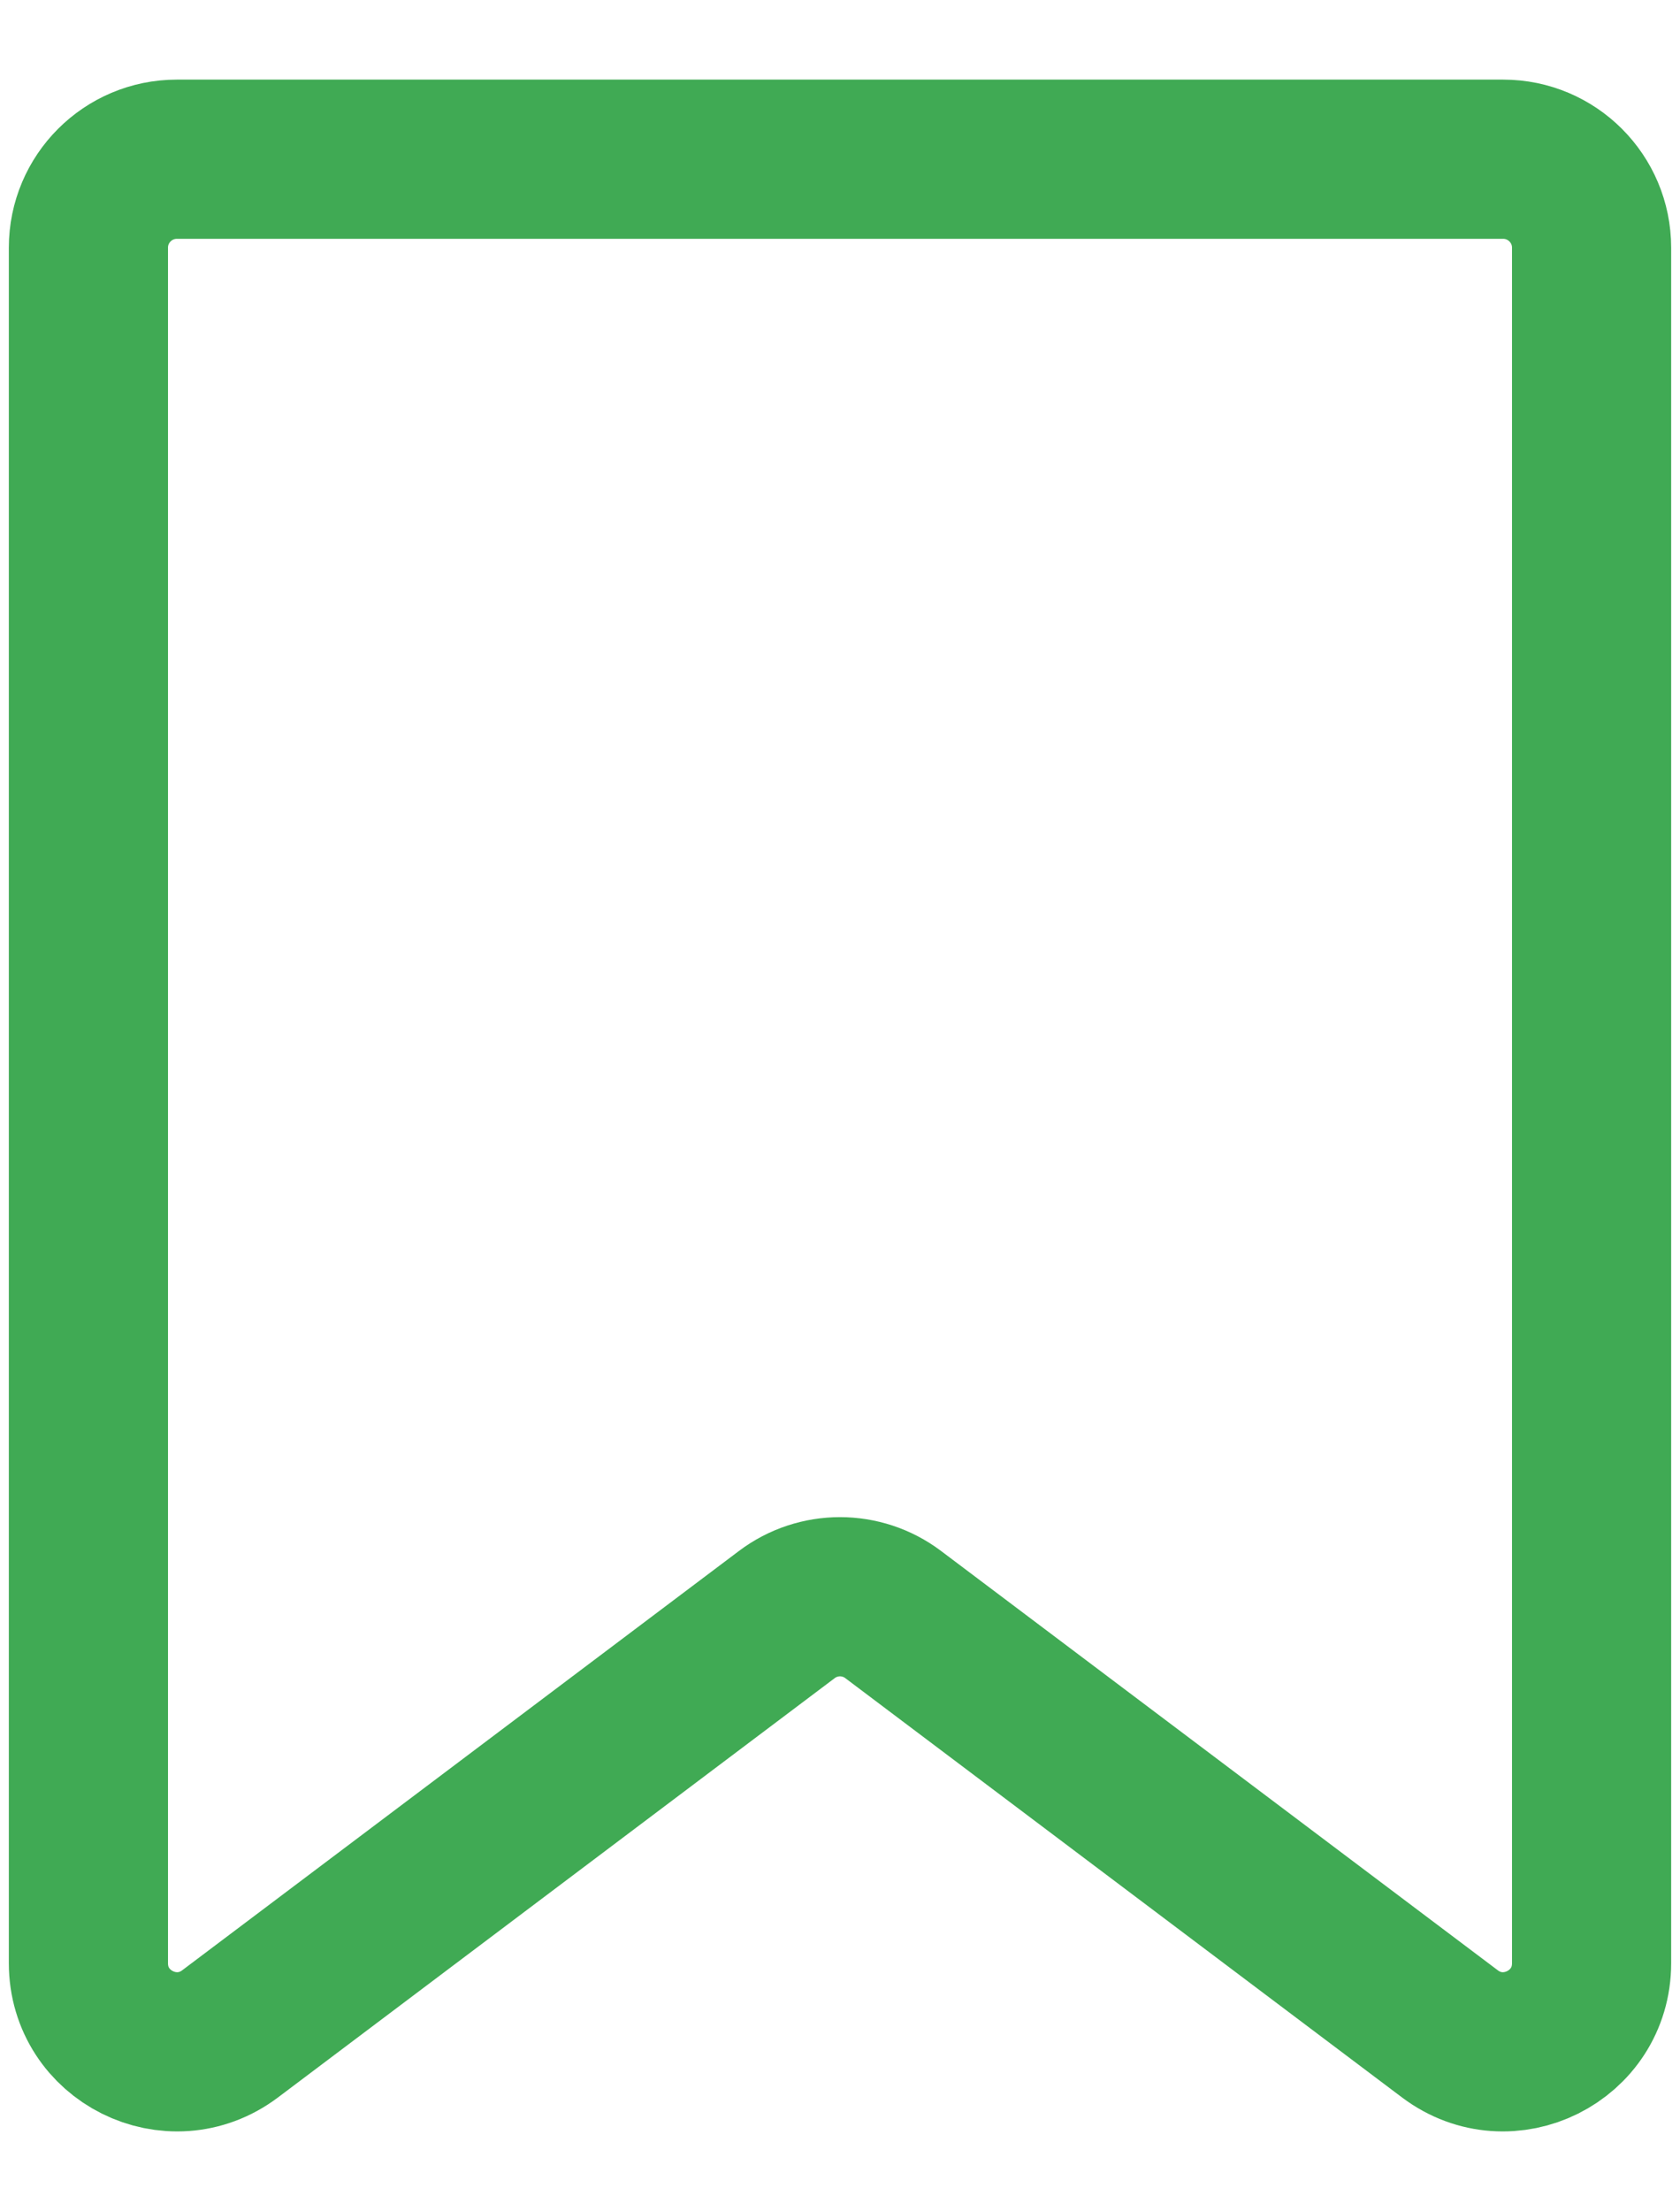 <svg width="19" height="25" viewBox="0 0 19 25" fill="none" xmlns="http://www.w3.org/2000/svg">
<path fill-rule="evenodd" clip-rule="evenodd" d="M16.398 22.994C17.058 23.49 18 23.02 18 22.195V2.8C18 2.248 17.552 1.8 17 1.8L2 1.8C1.448 1.8 1 2.248 1 2.8V22.195C1 23.02 1.942 23.49 2.602 22.994L8.899 18.253C9.255 17.985 9.745 17.985 10.101 18.253L16.398 22.994Z" stroke="#40AA54" stroke-width="1.8" stroke-linecap="square"/>
</svg>
